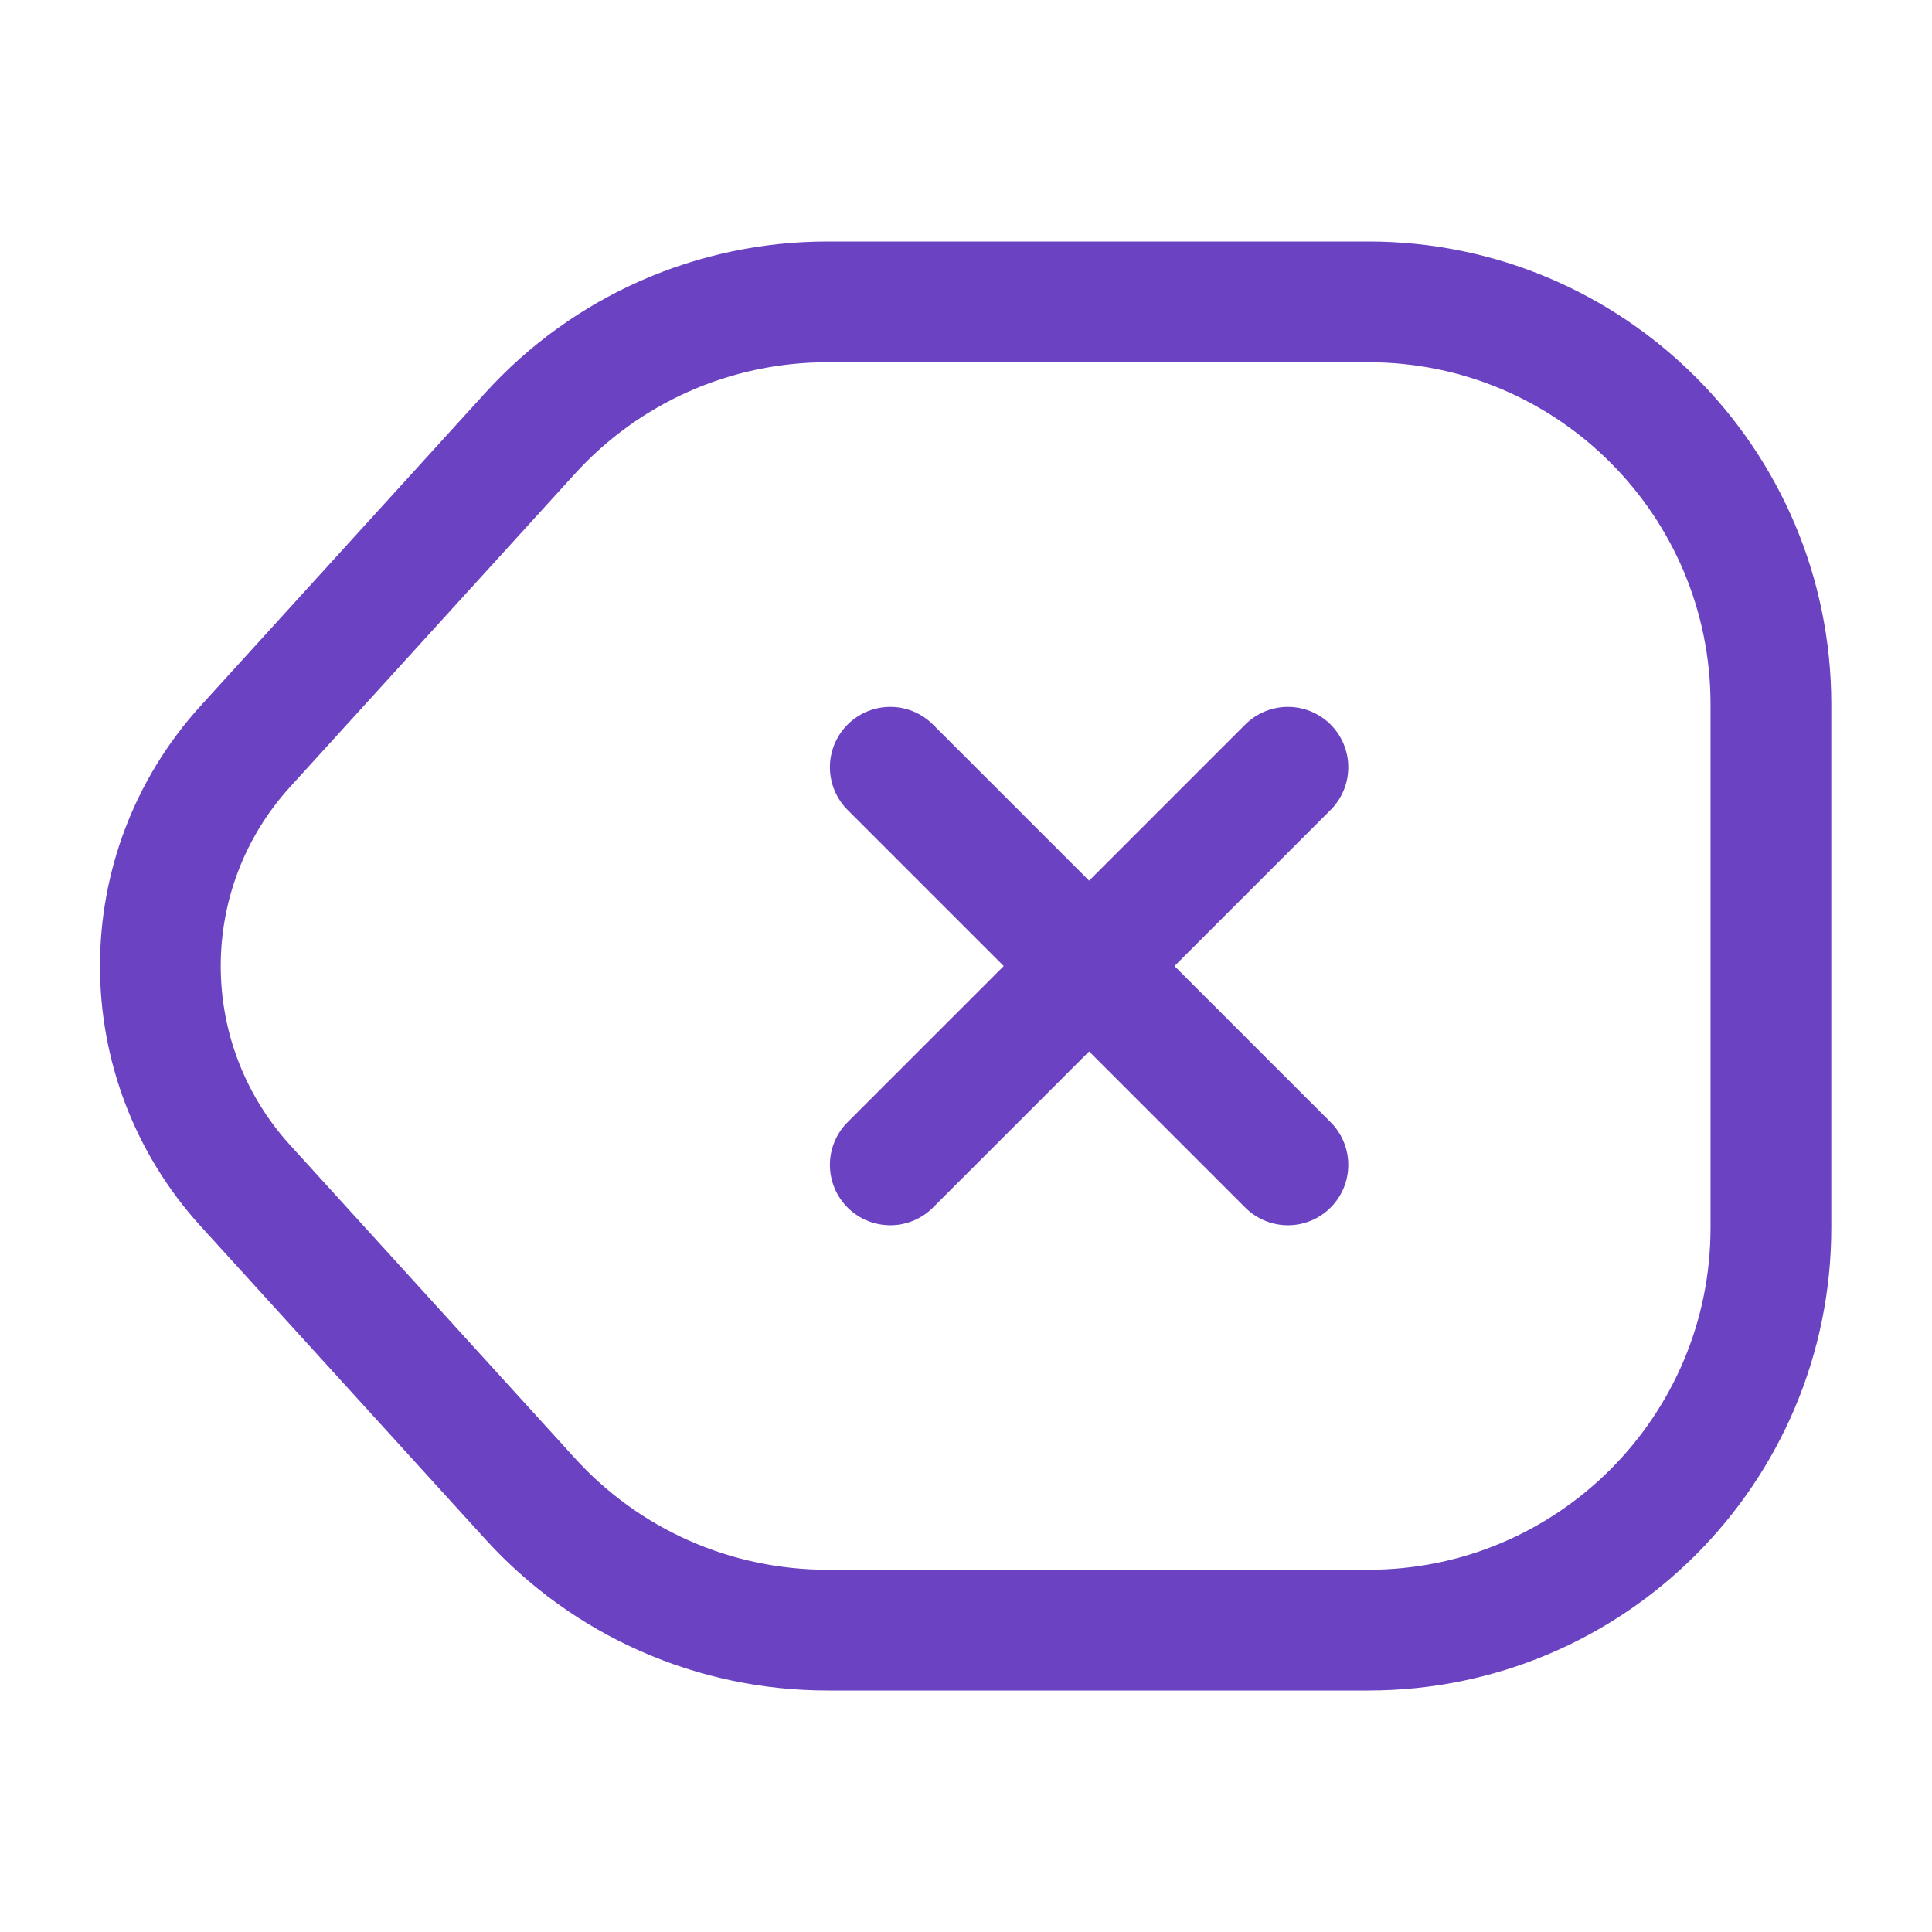 <svg width="16" height="16" viewBox="0 0 16 16" fill="none" xmlns="http://www.w3.org/2000/svg">
<path d="M6.853 13.5H11.333C13.173 13.5 14.666 12.007 14.666 10.167V5.833C14.666 3.993 13.173 2.5 11.333 2.5H6.853C5.913 2.5 5.02 2.893 4.386 3.593L2.033 6.18C1.093 7.213 1.093 8.787 2.033 9.82L4.386 12.407C5.02 13.107 5.913 13.5 6.853 13.5Z" stroke="#6A42C2" stroke-linecap="round" stroke-linejoin="round"/>
<path d="M10.666 9.647L7.373 6.354" stroke="#6A42C2" stroke-linecap="round"/>
<path d="M7.373 9.647L10.666 6.354" stroke="#6A42C2" stroke-linecap="round"/>
</svg>

